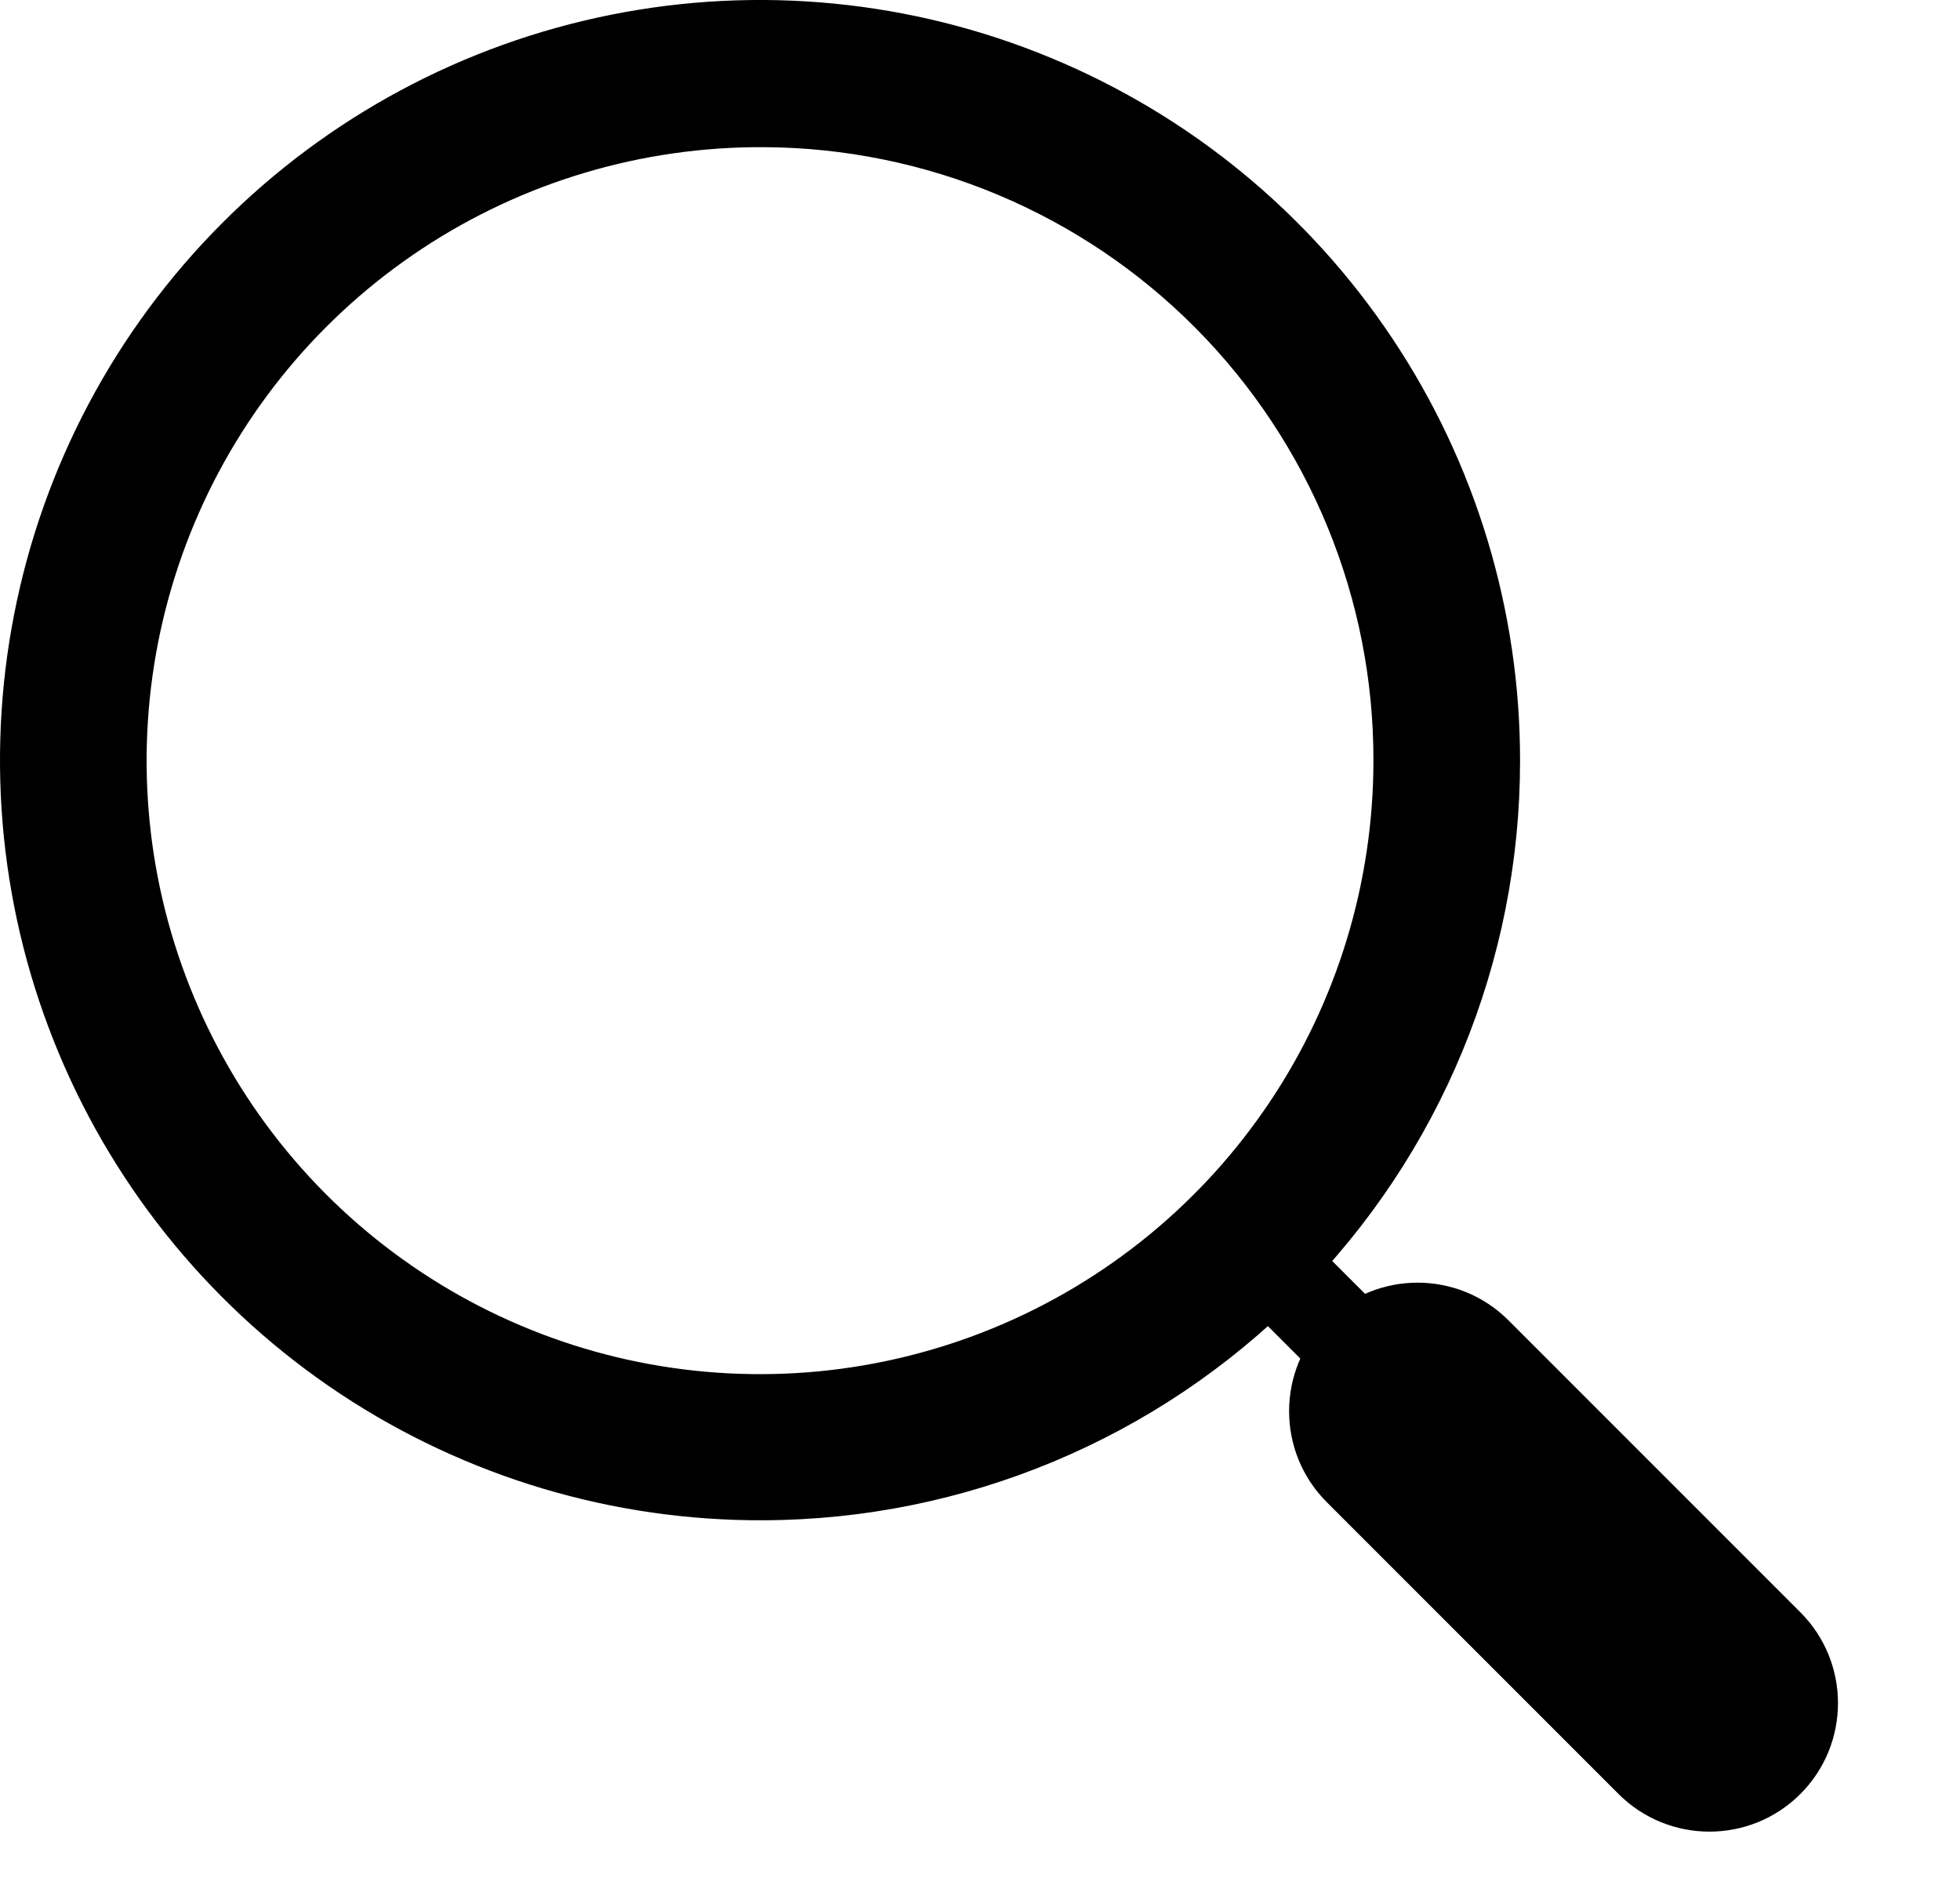 <svg width="26" height="25" viewBox="0 0 26 25" fill="none" xmlns="http://www.w3.org/2000/svg">
<path d="M10.131 20.164C8.134 20.174 6.18 19.59 4.515 18.488C2.851 17.385 1.551 15.814 0.781 13.972C0.01 12.13 -0.196 10.101 0.189 8.141C0.573 6.182 1.53 4.381 2.939 2.967C4.348 1.552 6.145 0.588 8.103 0.196C10.061 -0.196 12.091 0.002 13.936 0.766C15.78 1.529 17.357 2.822 18.466 4.483C19.575 6.143 20.166 8.095 20.164 10.092C20.165 12.756 19.109 15.313 17.228 17.201C15.348 19.089 12.795 20.154 10.131 20.164ZM10.131 1.952C8.519 1.943 6.941 2.412 5.597 3.3C4.253 4.188 3.202 5.455 2.579 6.941C1.955 8.427 1.787 10.064 2.095 11.646C2.404 13.227 3.174 14.682 4.31 15.825C5.446 16.968 6.896 17.748 8.475 18.066C10.055 18.384 11.693 18.226 13.183 17.612C14.673 16.998 15.947 15.955 16.843 14.617C17.74 13.278 18.218 11.703 18.219 10.092C18.224 7.94 17.374 5.875 15.858 4.349C14.342 2.823 12.282 1.961 10.131 1.952Z" fill="black"/>
<path d="M16.409 15.462L15.551 16.321L20.772 21.542L21.631 20.684L16.409 15.462Z" fill="black"/>
<path d="M23.882 21.384L20.01 17.512C19.344 16.846 18.265 16.846 17.599 17.512C16.934 18.178 16.934 19.257 17.599 19.923L21.471 23.795C22.137 24.46 23.216 24.46 23.882 23.795C24.548 23.129 24.548 22.05 23.882 21.384Z" fill="black"/>
</svg>
